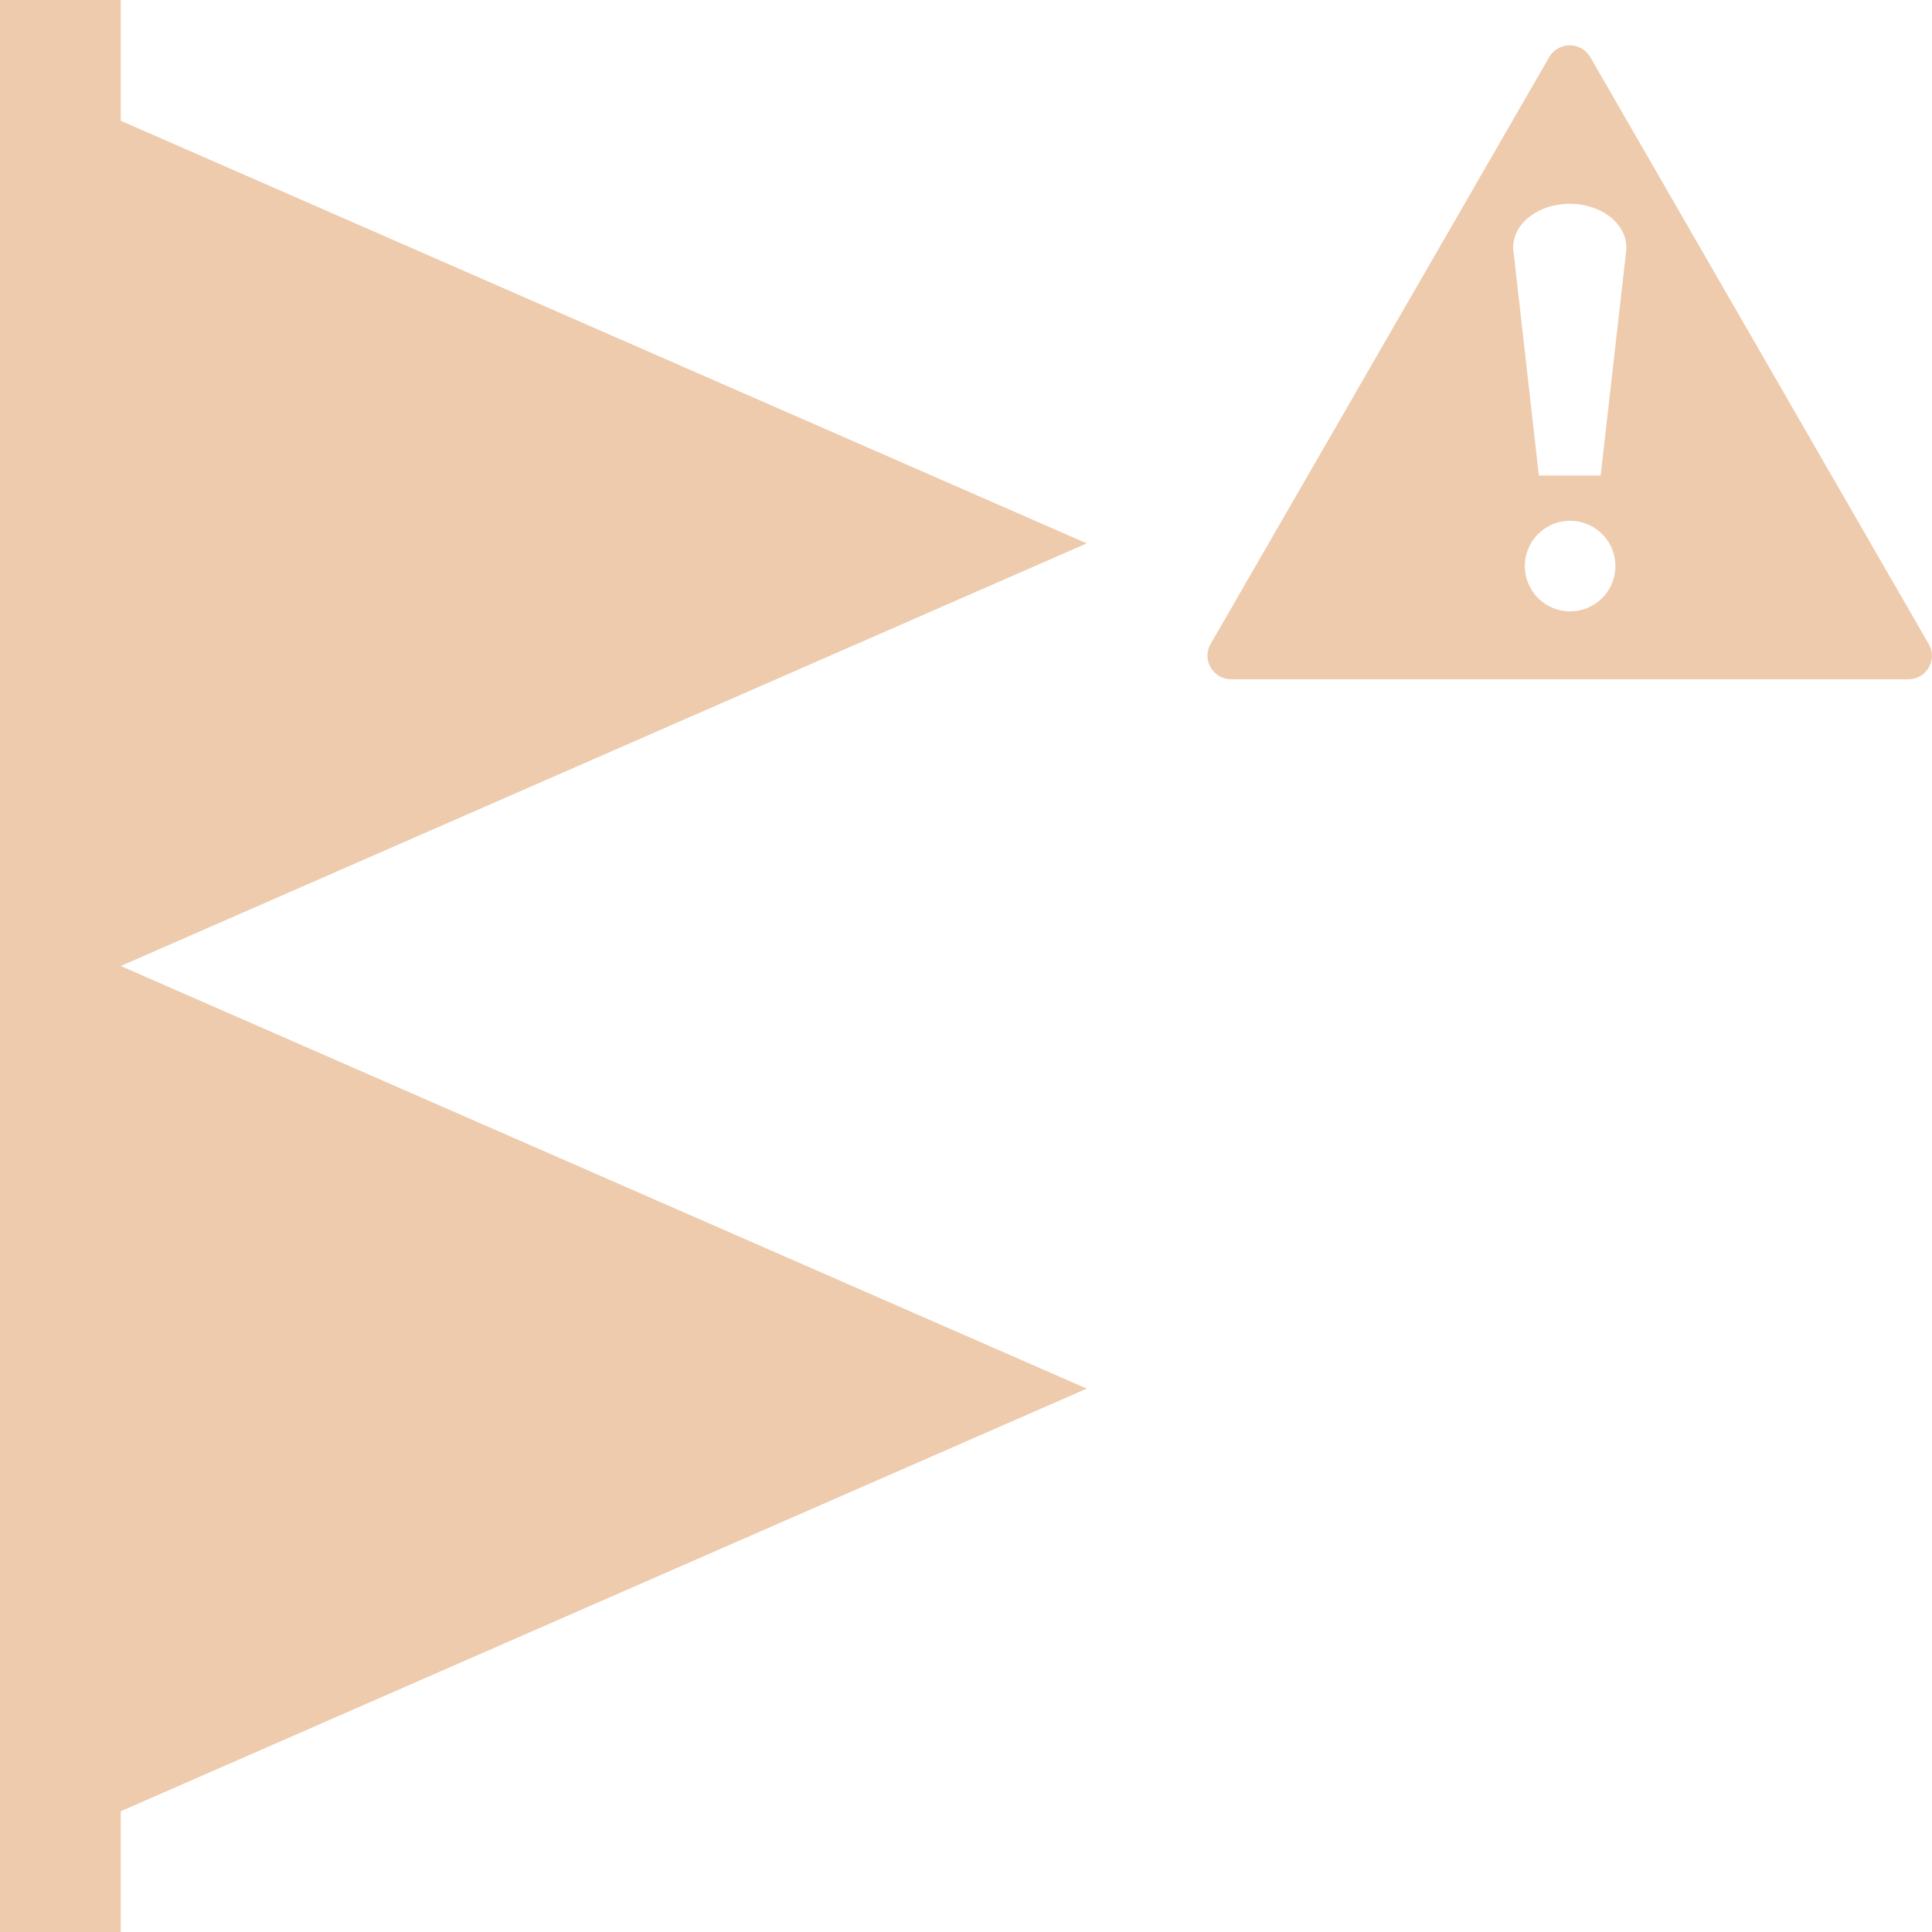 <svg xmlns="http://www.w3.org/2000/svg" width="16" height="16" fill="#EECBAD" class="qi-2307" viewBox="0 0 16 16">
  <path d="M1 0H0v16h1v-1l8-3.5L1 8l8-3.5L1 1V0Zm12.17.473a.197.197 0 0 0-.34 0l-2.804 4.86c-.075.13.02.292.17.292h5.607a.194.194 0 0 0 .17-.291L13.17.473Zm-.637 1.608c-.024-.212.192-.393.467-.393s.491.181.467.393l-.211 1.857h-.512l-.21-1.857Zm.845 2.607a.375.375 0 1 1-.75 0 .375.375 0 0 1 .75 0Z"/>
</svg>